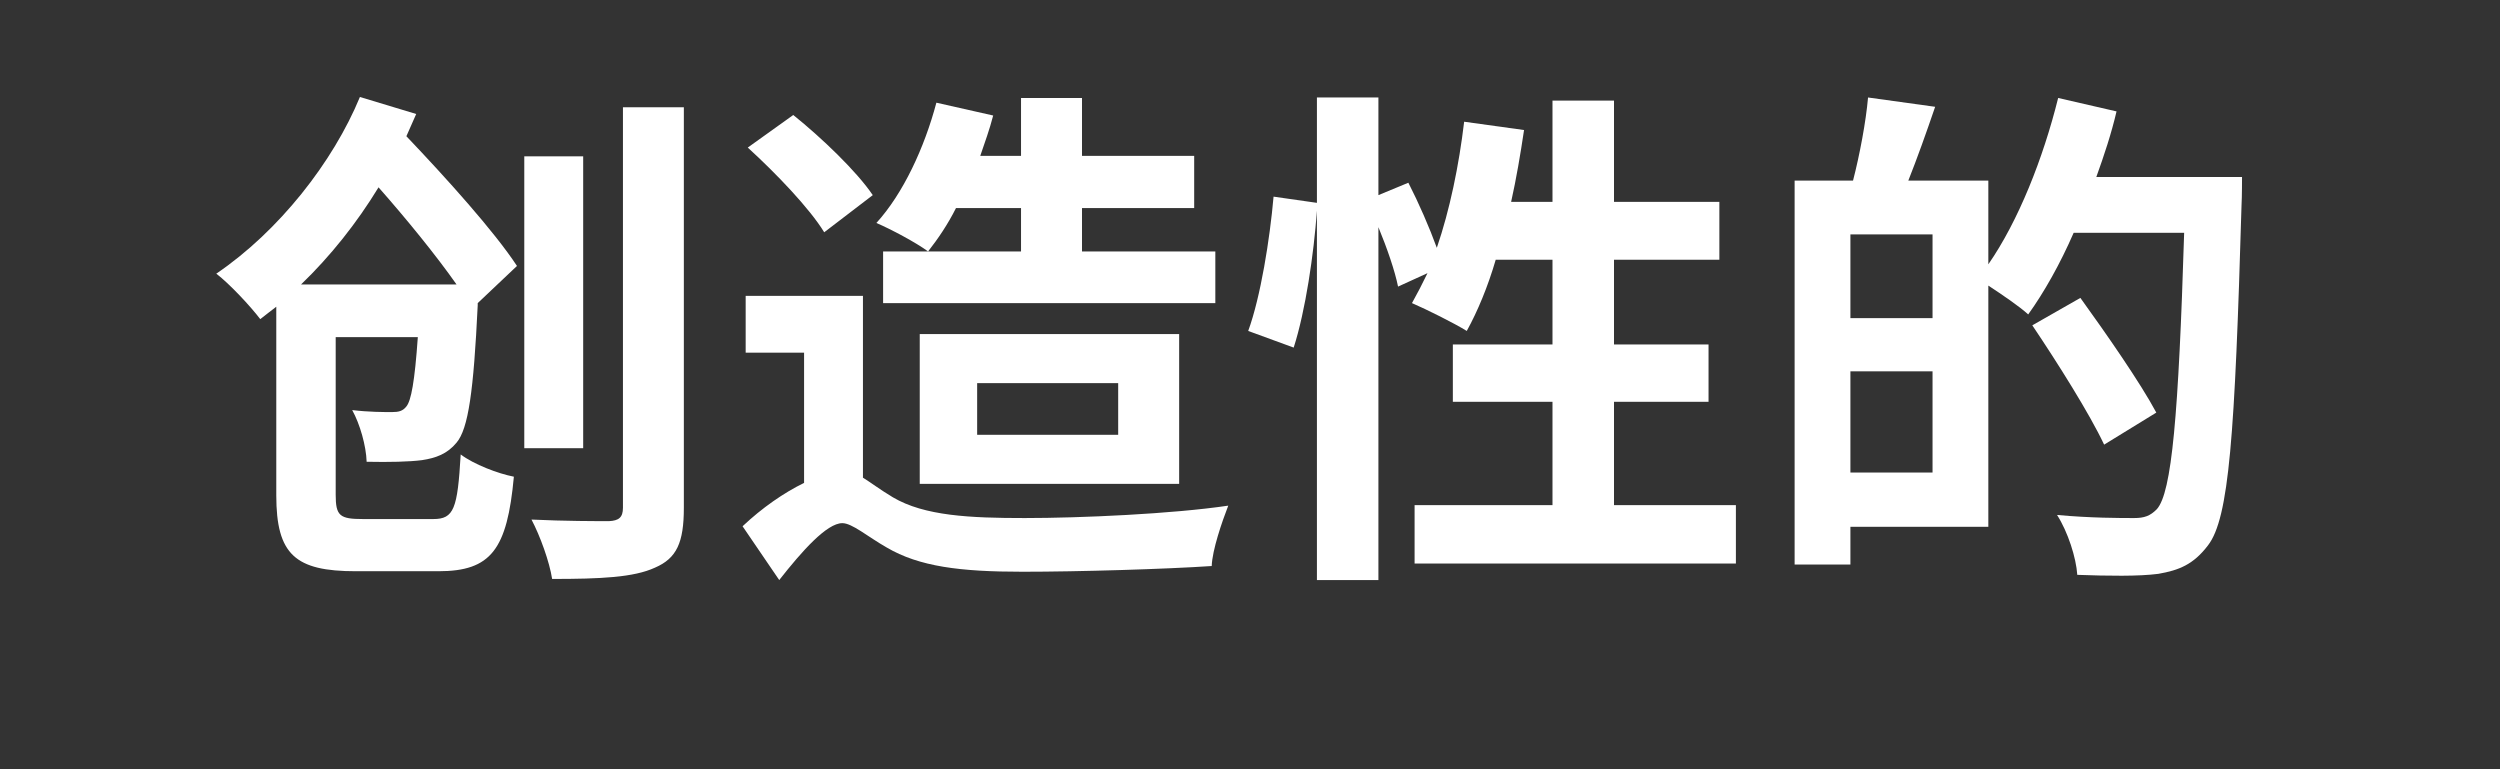 <svg xmlns="http://www.w3.org/2000/svg" xmlns:xlink="http://www.w3.org/1999/xlink" width="130" zoomAndPan="magnify" viewBox="0 0 97.5 30" height="40" preserveAspectRatio="xMidYMid meet" version="1.0"><rect x="0" y="0" width="97.5" height="30" fill="#333333" stroke="none"/><defs><g/></defs><g fill="#ffffff" fill-opacity="1"><g transform="translate(4.614, 20.868)"><g/></g></g><g fill="#ffffff" fill-opacity="1"><g transform="translate(8.033, 20.868)"><g><path d="M 3.707 -9.773 C 4.855 -10.879 5.883 -12.172 6.73 -13.562 C 7.816 -12.332 8.965 -10.922 9.773 -9.773 Z M 10.598 -9.047 L 12.129 -10.496 C 11.242 -11.848 9.371 -13.922 7.816 -15.555 C 7.938 -15.836 8.078 -16.141 8.199 -16.422 L 6.004 -17.086 C 4.957 -14.547 2.84 -11.848 0.402 -10.195 C 0.926 -9.793 1.734 -8.926 2.117 -8.422 C 2.316 -8.582 2.539 -8.746 2.742 -8.906 L 2.742 -1.551 C 2.742 0.766 3.484 1.41 5.844 1.41 L 9.066 1.41 C 11.121 1.41 11.746 0.562 12.008 -2.277 C 11.383 -2.398 10.438 -2.762 9.934 -3.145 C 9.812 -1.027 9.672 -0.625 8.867 -0.625 L 6.125 -0.625 C 5.219 -0.625 5.059 -0.746 5.059 -1.57 L 5.059 -7.719 L 8.262 -7.719 C 8.141 -5.984 8 -5.238 7.816 -5.016 C 7.676 -4.836 7.516 -4.797 7.254 -4.797 C 6.953 -4.797 6.348 -4.797 5.703 -4.875 C 6.004 -4.332 6.246 -3.484 6.266 -2.859 C 7.152 -2.84 7.938 -2.859 8.422 -2.922 C 8.965 -3.004 9.41 -3.164 9.773 -3.605 C 10.234 -4.152 10.438 -5.621 10.598 -8.965 Z M 14.711 -14.77 L 12.414 -14.77 L 12.414 -3.387 L 14.711 -3.387 Z M 16.262 -16.684 L 16.262 -1.066 C 16.262 -0.684 16.098 -0.562 15.715 -0.543 C 15.312 -0.543 13.965 -0.543 12.695 -0.605 C 13.035 0.039 13.398 1.047 13.5 1.711 C 15.395 1.711 16.684 1.652 17.512 1.27 C 18.355 0.906 18.637 0.301 18.637 -1.066 L 18.637 -16.684 Z M 16.262 -16.684 "/></g></g></g><g fill="#ffffff" fill-opacity="1"><g transform="translate(28.175, 20.868)"><g><path d="M 11.645 -12.754 L 11.645 -11.062 L 6.266 -11.062 L 6.266 -9.047 L 19.223 -9.047 L 19.223 -11.062 L 14.023 -11.062 L 14.023 -12.754 L 18.398 -12.754 L 18.398 -14.789 L 14.023 -14.789 L 14.023 -17.047 L 11.645 -17.047 L 11.645 -14.789 L 10.055 -14.789 C 10.234 -15.312 10.418 -15.816 10.559 -16.363 L 8.344 -16.863 C 7.879 -15.113 7.051 -13.32 6.004 -12.172 C 6.57 -11.93 7.555 -11.406 8.02 -11.062 C 8.402 -11.547 8.785 -12.109 9.109 -12.754 Z M 9.934 -5.926 L 15.434 -5.926 L 15.434 -3.91 L 9.934 -3.91 Z M 17.812 -1.996 L 17.812 -7.84 L 7.695 -7.84 L 7.695 -1.996 Z M 5.863 -13.258 C 5.238 -14.184 3.867 -15.496 2.762 -16.383 L 0.988 -15.113 C 2.094 -14.105 3.406 -12.734 3.969 -11.809 Z M 5.48 -9.328 L 0.906 -9.328 L 0.906 -7.113 L 3.184 -7.113 L 3.184 -2.035 C 2.398 -1.652 1.551 -1.066 0.785 -0.344 L 2.215 1.754 C 3.102 0.625 4.07 -0.465 4.676 -0.465 C 5.059 -0.465 5.66 0.059 6.406 0.484 C 7.676 1.23 9.27 1.43 11.707 1.43 C 13.883 1.43 17.289 1.328 19.082 1.207 C 19.102 0.586 19.484 -0.523 19.727 -1.148 C 17.551 -0.824 13.965 -0.664 11.789 -0.664 C 9.652 -0.664 7.879 -0.746 6.648 -1.473 C 6.145 -1.773 5.781 -2.055 5.48 -2.238 Z M 5.48 -9.328 "/></g></g></g><g fill="#ffffff" fill-opacity="1"><g transform="translate(48.317, 20.868)"><g><path d="M 14.629 -1.168 L 14.629 -5.199 L 18.316 -5.199 L 18.316 -7.434 L 14.629 -7.434 L 14.629 -10.738 L 18.738 -10.738 L 18.738 -12.996 L 14.629 -12.996 L 14.629 -16.945 L 12.23 -16.945 L 12.23 -12.996 L 10.617 -12.996 C 10.82 -13.902 10.98 -14.852 11.121 -15.797 L 8.785 -16.121 C 8.582 -14.406 8.223 -12.676 7.719 -11.203 C 7.434 -11.988 7.012 -12.957 6.609 -13.742 L 5.441 -13.258 L 5.441 -17.066 L 3.043 -17.066 L 3.043 -12.957 L 1.352 -13.199 C 1.207 -11.547 0.848 -9.289 0.363 -7.961 L 2.137 -7.312 C 2.598 -8.746 2.922 -10.961 3.043 -12.652 L 3.043 1.754 L 5.441 1.754 L 5.441 -12.008 C 5.781 -11.184 6.086 -10.297 6.207 -9.691 L 7.355 -10.215 C 7.152 -9.793 6.953 -9.41 6.75 -9.047 C 7.312 -8.805 8.402 -8.262 8.887 -7.961 C 9.309 -8.727 9.711 -9.691 10.016 -10.738 L 12.23 -10.738 L 12.23 -7.434 L 8.344 -7.434 L 8.344 -5.199 L 12.23 -5.199 L 12.23 -1.168 L 6.852 -1.168 L 6.852 1.109 L 19.383 1.109 L 19.383 -1.168 Z M 14.629 -1.168 "/></g></g></g><g fill="#ffffff" fill-opacity="1"><g transform="translate(68.459, 20.868)"><g><path d="M 3.707 -2.438 L 3.707 -6.387 L 6.91 -6.387 L 6.91 -2.438 Z M 6.91 -8.461 L 3.707 -8.461 L 3.707 -11.727 L 6.91 -11.727 Z M 13.297 -13.965 C 13.602 -14.809 13.883 -15.656 14.086 -16.523 L 11.809 -17.047 C 11.223 -14.688 10.258 -12.25 9.086 -10.559 L 9.086 -13.824 L 5.965 -13.824 C 6.309 -14.688 6.668 -15.695 7.012 -16.703 L 4.395 -17.066 C 4.312 -16.121 4.07 -14.832 3.809 -13.824 L 1.531 -13.824 L 1.531 1.148 L 3.707 1.148 L 3.707 -0.324 L 9.086 -0.324 L 9.086 -9.73 C 9.633 -9.371 10.316 -8.906 10.641 -8.605 C 11.262 -9.469 11.887 -10.578 12.414 -11.789 L 16.723 -11.789 C 16.504 -4.676 16.242 -1.652 15.656 -1.008 C 15.395 -0.746 15.172 -0.664 14.77 -0.664 C 14.246 -0.664 13.059 -0.664 11.766 -0.785 C 12.191 -0.121 12.512 0.887 12.555 1.551 C 13.742 1.594 14.949 1.613 15.715 1.512 C 16.523 1.371 17.086 1.148 17.652 0.402 C 18.477 -0.664 18.699 -3.867 18.961 -12.875 C 18.98 -13.156 18.98 -13.965 18.98 -13.965 Z M 15.637 -4.777 C 15.012 -5.945 13.68 -7.859 12.676 -9.25 L 10.801 -8.18 C 11.789 -6.711 13.035 -4.734 13.602 -3.527 Z M 15.637 -4.777 "/></g></g></g><g fill="#ffffff" fill-opacity="1"><g transform="translate(88.589, 20.868)"><g/></g></g></svg>